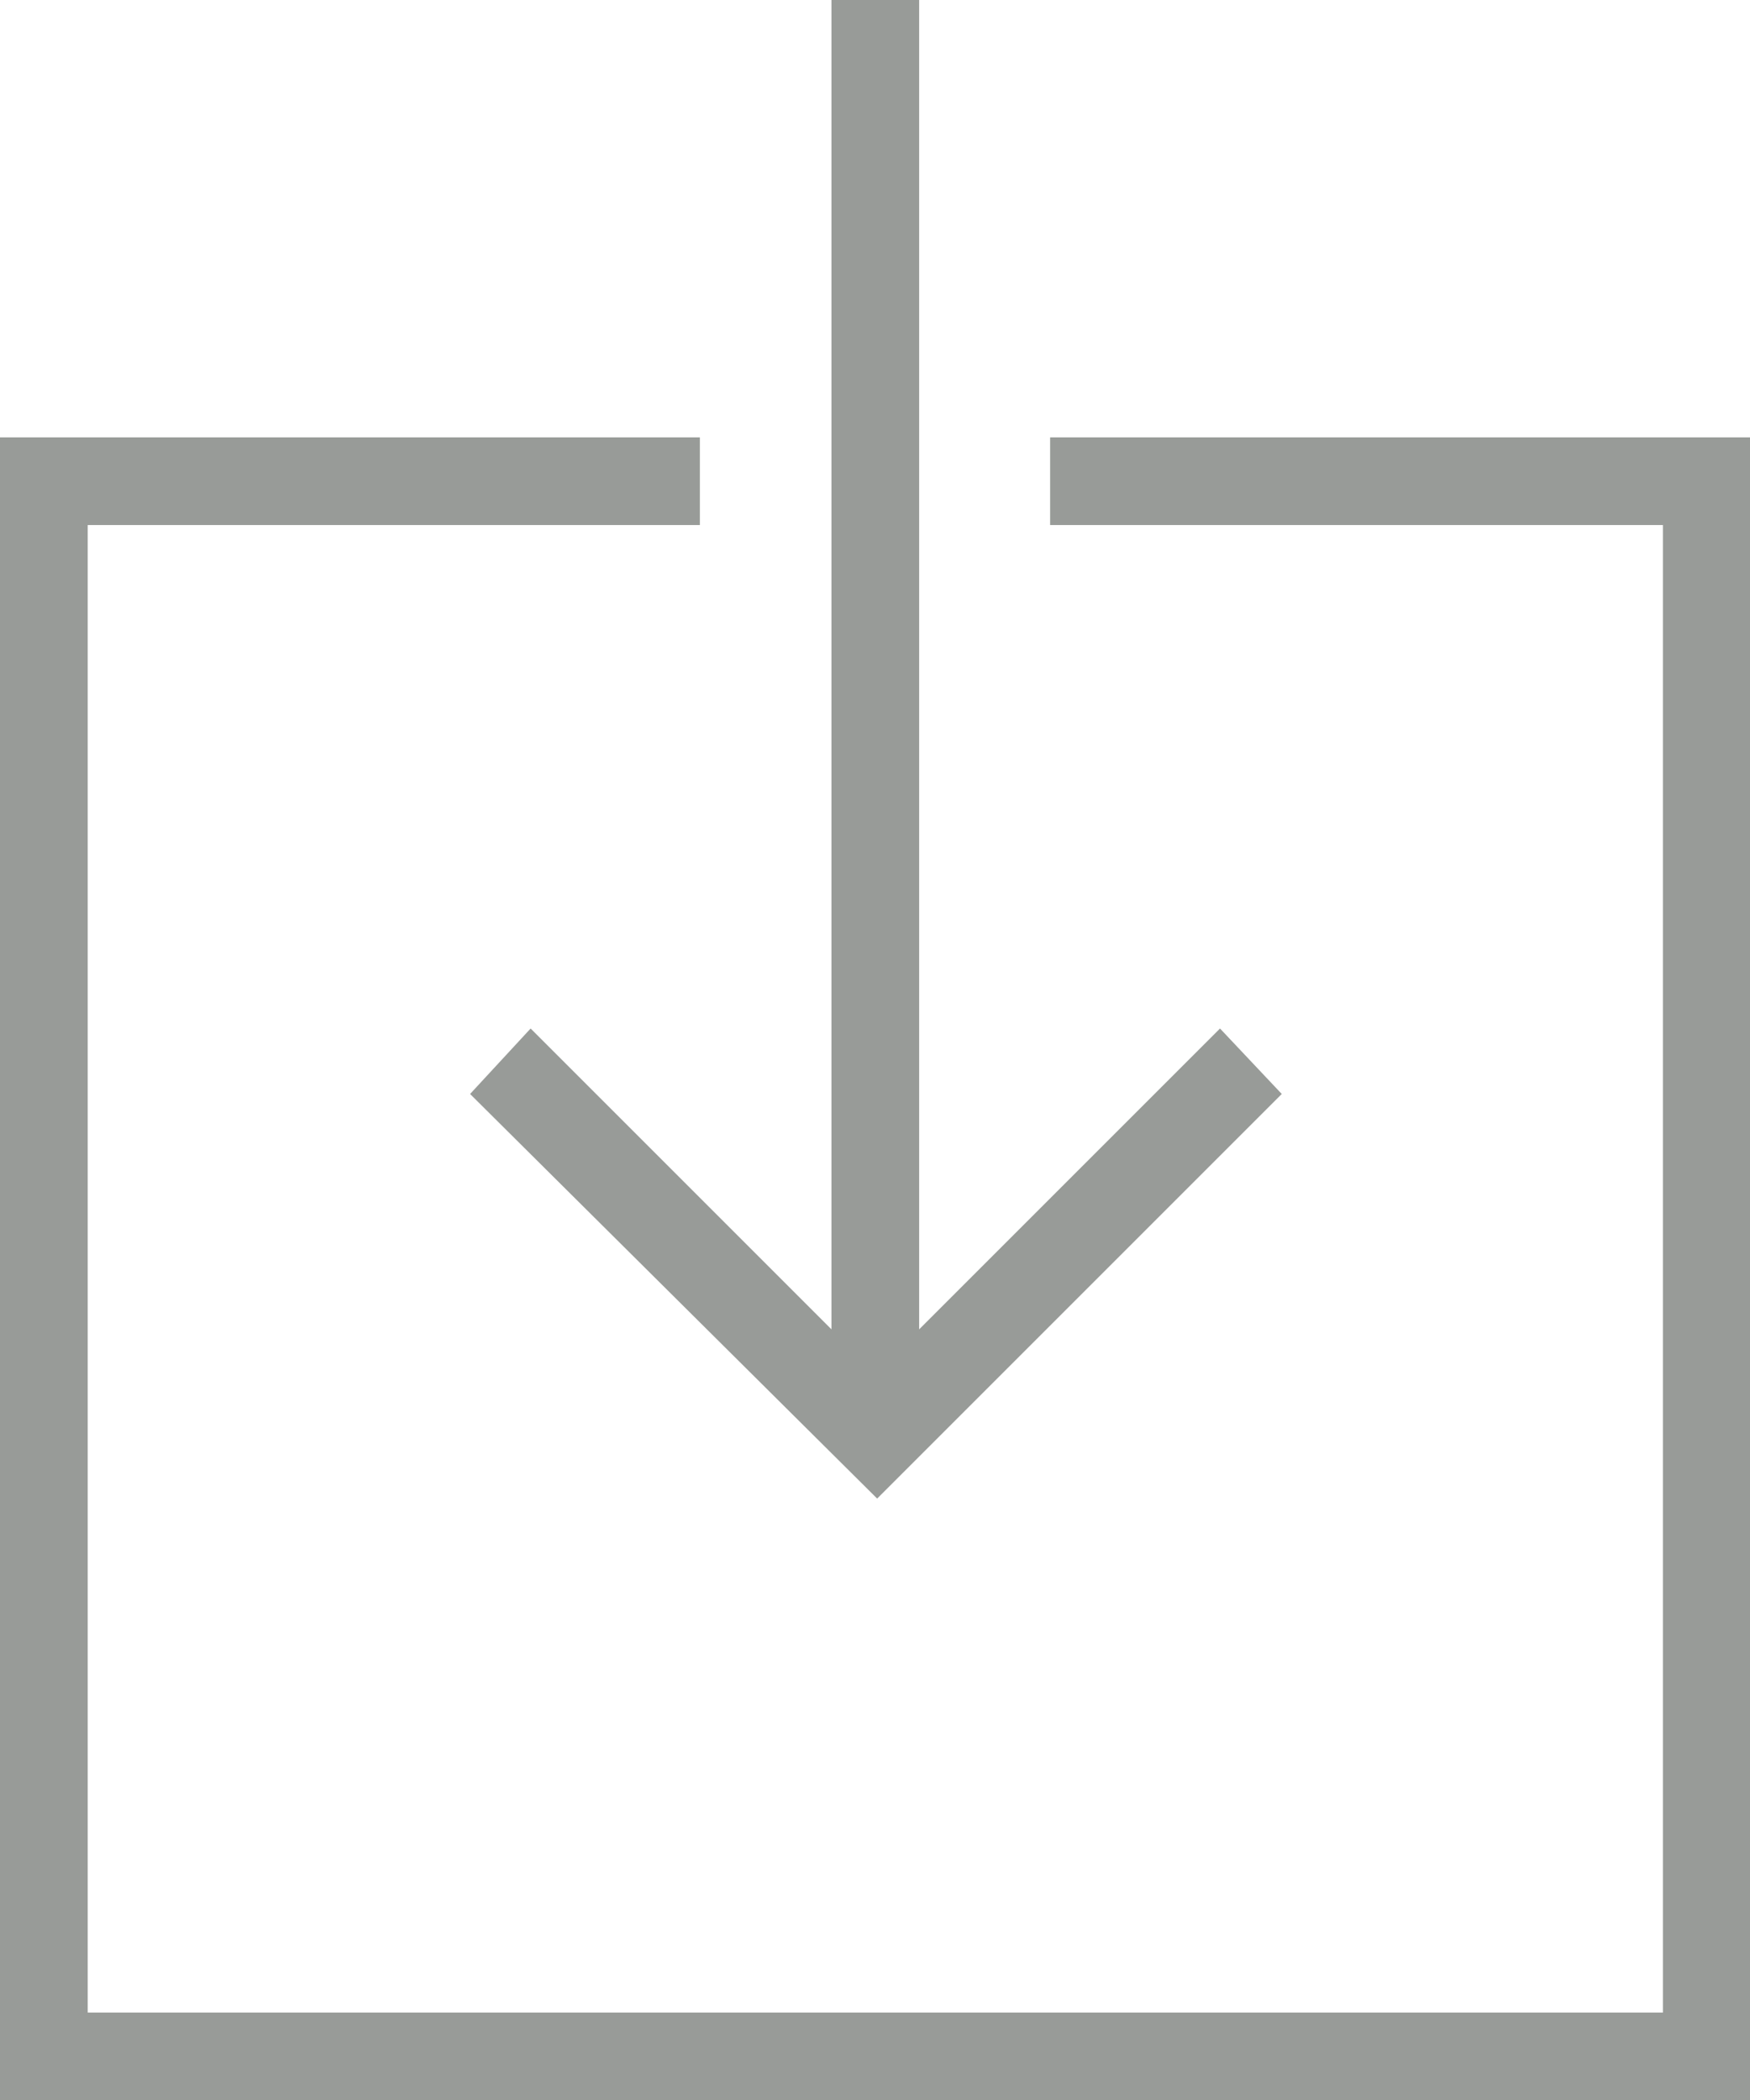 <svg xmlns="http://www.w3.org/2000/svg" viewBox="0 0 28.33 34"><defs><style>.cls-1{fill:#989b98;}</style></defs><title>Ресурс 1</title><g id="Слой_2" data-name="Слой 2"><g id="контент"><path class="cls-1" d="M17,7.08H28.33V34H0V7.08H11.33V8.5H1.42V32.58h25.5V8.5H17ZM8.59,16.65l4.87,4.87V0h1.42V21.52l4.87-4.87,1,1.06-6.55,6.55L7.61,17.71Z"/></g></g></svg>